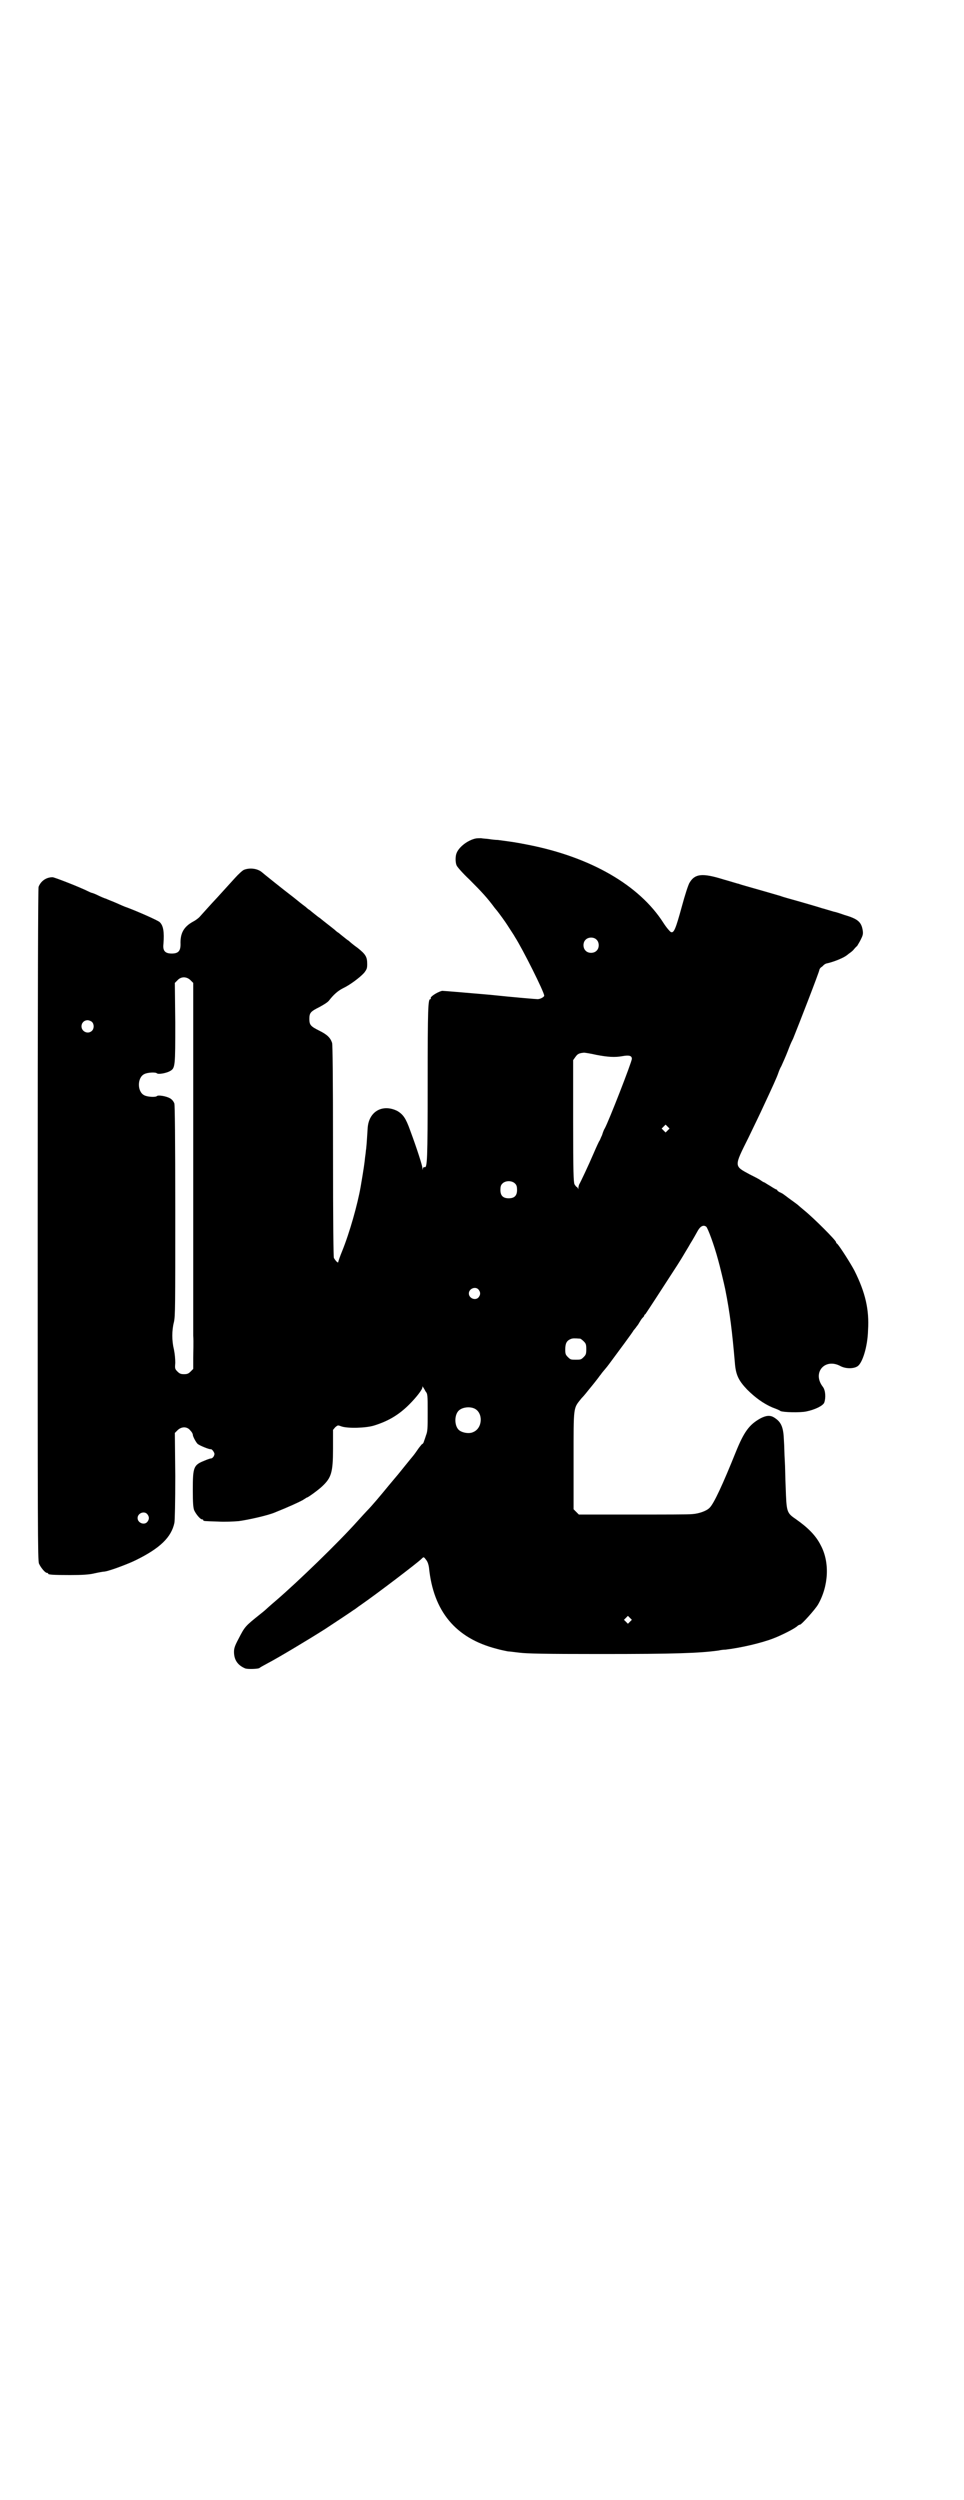 <?xml version="1.0" standalone="no"?>
<!DOCTYPE svg PUBLIC "-//W3C//DTD SVG 20010904//EN"
 "http://www.w3.org/TR/2001/REC-SVG-20010904/DTD/svg10.dtd">
<svg version="1.0" xmlns="http://www.w3.org/2000/svg"
 width="1100pt" height="2850pt" viewBox="0 0 1100 2850"
 preserveAspectRatio="xMidYMid meet">
<g transform="translate(0,2850) scale(0.5,-0.5)"
fill="#000000" stroke="none">
<path d="M1084 3788 c-19 -5 -37 -20 -42 -33 -3 -7 -3 -21 0 -28 1 -3 14 -18
29 -32 29 -29 41 -42 58 -65 7 -8 14 -18 17 -22 3 -4 10 -14 15 -22 5 -8 12
-18 14 -22 18 -28 67 -126 67 -134 0 -3 -9 -8 -15 -8 -3 0 -52 4 -109 10 -57
5 -106 9 -109 9 -12 -3 -28 -14 -26 -17 1 -1 0 -2 -1 -2 -5 0 -6 -18 -6 -191
0 -177 -1 -194 -7 -192 -2 1 -3 -1 -4 -3 0 -4 -1 -4 -1 1 0 5 -12 43 -28 86
-10 28 -16 36 -29 44 -34 17 -66 -1 -68 -40 -2 -32 -3 -46 -4 -50 0 -2 -1 -10
-2 -17 -1 -11 -3 -25 -10 -66 -7 -40 -25 -104 -42 -146 -5 -12 -9 -24 -9 -25
0 -4 -6 2 -10 9 -1 2 -2 78 -2 244 0 173 -1 241 -2 246 -4 12 -11 19 -29 28
-20 10 -23 13 -23 27 0 14 3 17 23 27 11 6 19 11 22 15 10 13 20 22 32 28 15
7 38 24 48 35 6 8 7 10 7 20 0 16 -3 22 -22 37 -10 7 -18 14 -20 16 -2 1 -7 5
-12 9 -5 4 -10 8 -11 9 -2 1 -6 4 -9 7 -6 5 -27 21 -34 27 -2 1 -7 5 -12 9 -5
4 -10 8 -11 9 -2 1 -6 4 -9 7 -4 3 -12 9 -18 14 -6 5 -15 12 -19 15 -12 9 -62
49 -64 51 -10 8 -27 10 -40 5 -3 -1 -13 -10 -21 -19 -19 -21 -20 -22 -40 -44
-16 -17 -31 -34 -41 -45 -2 -2 -8 -7 -14 -10 -22 -12 -30 -27 -29 -52 0 -15
-5 -21 -20 -21 -15 0 -21 6 -19 22 2 27 0 42 -9 50 -5 4 -45 22 -74 33 -4 1
-15 6 -24 10 -9 4 -20 8 -24 10 -4 1 -13 5 -19 8 -6 3 -12 5 -12 5 -1 0 -4 1
-8 3 -22 11 -79 33 -83 33 -15 0 -27 -9 -32 -22 -1 -5 -2 -206 -2 -771 0 -694
0 -765 3 -772 4 -9 14 -21 18 -21 2 0 3 -1 3 -2 0 -2 10 -3 50 -3 28 0 44 1
56 4 9 2 20 4 23 4 13 2 55 18 71 26 55 27 81 52 88 85 1 5 2 46 2 107 l-1 98
6 6 c9 9 22 9 29 0 4 -4 6 -8 6 -10 0 -4 7 -17 11 -21 5 -4 27 -13 30 -12 2 0
4 -2 6 -5 3 -5 3 -6 1 -11 -2 -3 -4 -5 -6 -5 -2 0 -8 -2 -15 -5 -25 -10 -27
-14 -27 -66 0 -32 1 -41 3 -47 4 -9 14 -21 18 -21 2 0 3 -1 3 -2 0 -2 1 -2 33
-3 16 -1 36 0 48 1 22 3 67 13 83 20 30 12 54 23 63 28 5 3 9 6 10 6 2 0 27
18 35 26 20 19 24 31 24 85 l0 43 5 6 c6 5 6 5 14 2 14 -5 56 -4 75 2 32 10
56 24 80 48 16 16 30 34 30 39 0 3 1 3 1 1 1 -1 4 -6 6 -10 5 -6 5 -8 5 -48 0
-37 0 -43 -4 -53 -2 -7 -5 -14 -5 -15 -1 -2 -2 -4 -3 -4 -1 0 -4 -4 -8 -9 -7
-10 -9 -13 -13 -18 -1 -1 -9 -11 -18 -22 -9 -11 -16 -20 -17 -21 -1 -1 -10
-12 -21 -25 -18 -22 -39 -47 -50 -58 -2 -2 -12 -13 -22 -24 -43 -48 -135 -137
-185 -180 -13 -11 -24 -21 -25 -22 -1 -1 -6 -5 -11 -9 -35 -28 -35 -28 -50
-57 -8 -15 -10 -21 -10 -29 0 -19 9 -31 26 -38 7 -2 29 -1 32 1 2 2 10 6 19
11 23 12 90 52 131 78 20 13 65 43 66 44 1 0 8 6 17 12 36 25 128 95 137 104
5 5 5 5 11 -3 3 -4 5 -10 6 -17 10 -100 61 -161 154 -185 10 -3 22 -5 26 -6 4
0 17 -2 27 -3 15 -2 56 -3 183 -3 174 0 227 2 271 8 4 1 11 2 16 2 34 4 82 15
110 26 18 7 48 22 54 28 2 2 5 3 6 3 3 0 34 34 41 46 24 42 27 96 6 135 -11
22 -29 40 -56 59 -22 15 -22 16 -24 74 -1 19 -1 46 -2 60 -1 14 -1 34 -2 46
-1 30 -6 42 -22 52 -9 6 -19 5 -32 -2 -25 -14 -37 -30 -56 -77 -29 -72 -50
-118 -60 -127 -7 -7 -24 -13 -39 -14 -6 -1 -67 -1 -135 -1 l-124 0 -6 6 -6 6
0 111 c0 127 -1 118 18 142 6 6 13 15 17 20 4 5 10 12 13 16 3 4 8 10 10 13 2
3 5 6 6 8 3 4 12 14 17 21 20 27 55 74 56 77 2 2 4 5 5 6 1 2 5 6 7 10 3 5 6
10 8 12 2 2 4 4 4 5 0 1 1 3 3 4 3 4 42 64 73 112 14 22 14 23 22 36 3 5 6 10
7 12 7 11 14 24 18 31 6 10 13 13 19 8 4 -5 17 -39 27 -76 3 -10 14 -56 16
-66 11 -55 16 -98 22 -167 2 -28 8 -41 28 -62 18 -18 37 -32 58 -41 8 -3 16
-6 18 -8 6 -3 45 -4 59 -1 20 4 38 13 41 20 4 11 3 28 -3 36 -25 32 4 66 39
48 12 -7 31 -7 40 -1 11 7 23 44 24 82 3 47 -6 86 -31 136 -9 17 -32 53 -39
61 -2 1 -3 3 -3 4 0 4 -50 54 -72 72 -6 5 -12 10 -13 11 -2 2 -6 5 -24 18 -5
4 -11 8 -12 9 -2 1 -5 3 -8 4 -3 2 -5 3 -5 4 0 1 -1 2 -2 2 -1 0 -8 4 -14 8
-7 4 -13 8 -13 8 -1 0 -5 2 -9 5 -4 3 -16 9 -26 14 -35 19 -35 17 -2 83 14 29
29 60 33 69 22 47 32 69 35 78 2 6 5 13 7 16 4 9 10 22 15 35 5 13 6 16 12 28
13 32 60 153 60 157 0 1 2 5 6 7 5 5 7 7 13 8 17 4 37 13 42 17 2 1 5 4 8 6 3
2 8 6 10 9 2 2 5 6 7 7 1 2 5 8 8 14 5 10 6 13 5 21 -3 20 -11 27 -42 36 -11
4 -21 7 -22 7 -1 0 -7 2 -14 4 -7 2 -13 4 -14 4 -2 1 -50 15 -79 23 -7 2 -14
4 -16 5 -3 1 -55 16 -80 23 -7 2 -14 4 -16 5 -2 0 -17 5 -35 10 -48 15 -65 13
-77 -7 -3 -4 -11 -29 -18 -55 -14 -51 -18 -61 -25 -58 -2 1 -10 10 -17 21 -55
86 -166 150 -309 178 -30 6 -39 7 -69 11 -5 0 -14 1 -20 2 -6 1 -14 1 -18 2
-4 0 -10 0 -14 -1z m277 -230 c7 -6 7 -19 1 -25 -6 -7 -19 -7 -25 -1 -7 6 -7
19 -1 25 6 7 19 7 25 1z m-926 -93 l6 -6 0 -388 c0 -214 0 -401 0 -416 1 -15
0 -38 0 -51 l0 -25 -6 -6 c-5 -5 -8 -6 -15 -6 -7 0 -10 1 -15 6 -6 6 -6 7 -5
20 0 9 -1 20 -3 30 -5 20 -5 44 0 63 3 14 3 34 3 253 0 170 -1 240 -2 245 -2
5 -5 9 -10 12 -9 5 -27 8 -30 5 -3 -3 -22 -2 -29 2 -16 8 -16 40 0 48 7 4 26
5 29 2 3 -3 21 0 30 5 12 7 12 10 12 111 l-1 90 6 6 c8 9 21 9 30 0z m-225
-95 c5 -5 5 -15 0 -20 -9 -9 -24 -2 -24 10 0 8 6 14 14 14 3 0 8 -2 10 -4z
m1151 -75 c26 -5 42 -6 59 -3 16 3 22 1 22 -6 0 -7 -53 -143 -62 -159 -1 -1
-4 -8 -6 -15 -3 -6 -5 -12 -6 -13 -1 -1 -7 -14 -13 -28 -12 -28 -30 -66 -33
-71 -1 -2 -2 -6 -2 -8 0 -4 -1 -4 -1 -1 -1 1 -2 3 -3 3 -1 0 -3 3 -5 6 -2 6
-3 24 -3 145 l0 138 5 7 c5 7 8 9 20 10 2 0 15 -2 28 -5z m163 -172 l-5 -5 -4
4 -5 5 4 4 5 5 4 -4 5 -5 -4 -4z m-348 -122 c3 -3 4 -7 4 -14 0 -13 -6 -19
-19 -19 -13 0 -19 6 -19 19 0 7 1 11 4 14 7 8 23 8 30 0z m-84 -241 c5 -6 5
-12 0 -18 -7 -8 -22 -2 -22 9 0 11 15 17 22 9z m232 -112 c1 0 5 -3 8 -6 5 -5
6 -7 6 -18 0 -11 -1 -13 -6 -18 -6 -6 -7 -6 -18 -6 -11 0 -12 0 -18 6 -5 5 -6
7 -6 17 0 14 3 20 12 24 5 2 8 2 22 1z m-242 -159 c21 -9 20 -45 -2 -54 -10
-5 -28 -1 -34 6 -9 10 -9 32 0 42 7 8 24 11 36 6z m-746 -241 c5 -6 5 -12 0
-18 -7 -8 -22 -2 -22 9 0 11 15 17 22 9z m1102 -245 l-5 -5 -4 4 -5 5 4 4 5 5
4 -4 5 -5 -4 -4z"/>
</g>
</svg>
